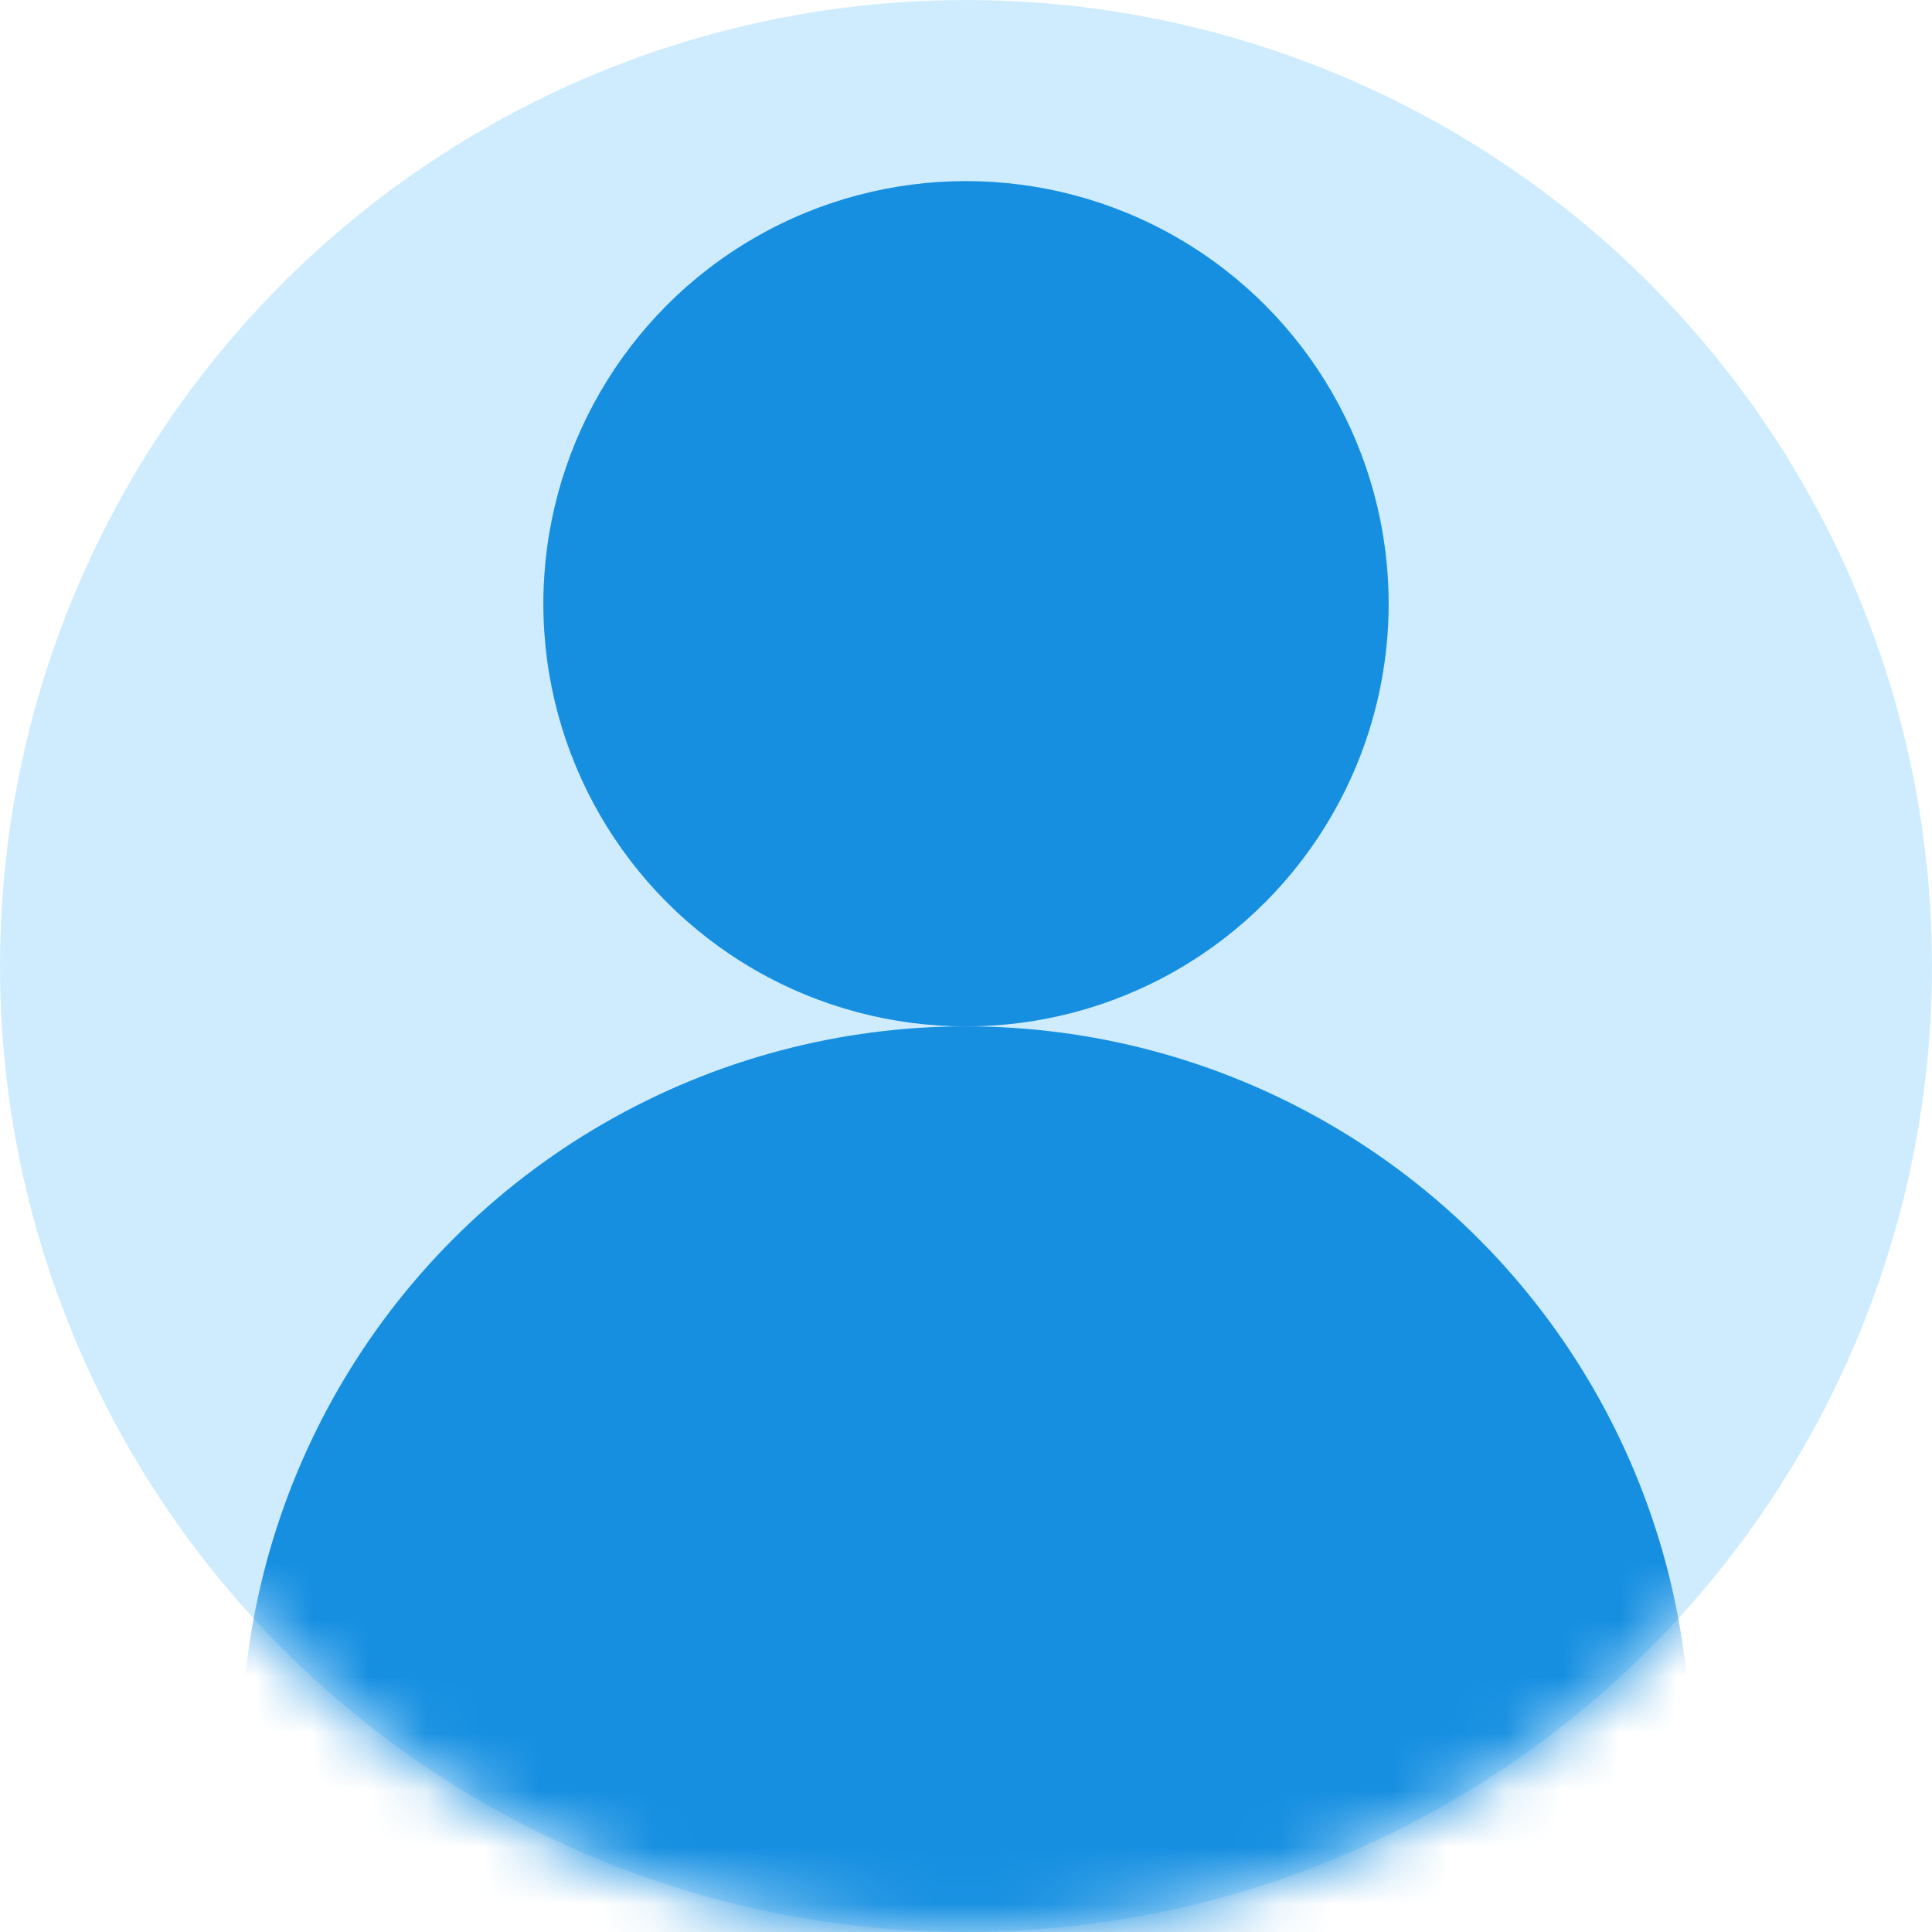 <?xml version="1.0" encoding="UTF-8"?>
<svg width="34px" height="34px" viewBox="0 0 34 34" version="1.1" xmlns="http://www.w3.org/2000/svg" xmlns:xlink="http://www.w3.org/1999/xlink">
    <!-- Generator: Sketch 53.2 (72643) - https://sketchapp.com -->
    <title>用户</title>
    <desc>Created with Sketch.</desc>
    <defs>
        <circle id="path-1" cx="17" cy="17" r="17"></circle>
    </defs>
    <g id="Page-1" stroke="none" stroke-width="1" fill="none" fill-rule="evenodd">
        <g id="油枪信息-copy-7" transform="translate(-1814, -29)">
            <g id="用户" transform="translate(1814, 29)">
                <g id="椭圆形-+-椭圆形-copy-6-Mask-Copy-Copy">
                    <mask id="mask-2" fill="white">
                        <use xlink:href="#path-1"></use>
                    </mask>
                    <use id="Mask" fill="#CFECFF" xlink:href="#path-1"></use>
                    <circle id="椭圆形" fill="#168FE1" mask="url(#mask-2)" cx="17" cy="10.625" r="7.438"></circle>
                    <circle id="椭圆形-copy-6" fill="#168FE1" mask="url(#mask-2)" cx="17" cy="30.812" r="12.75"></circle>
                </g>
            </g>
        </g>
    </g>
</svg>